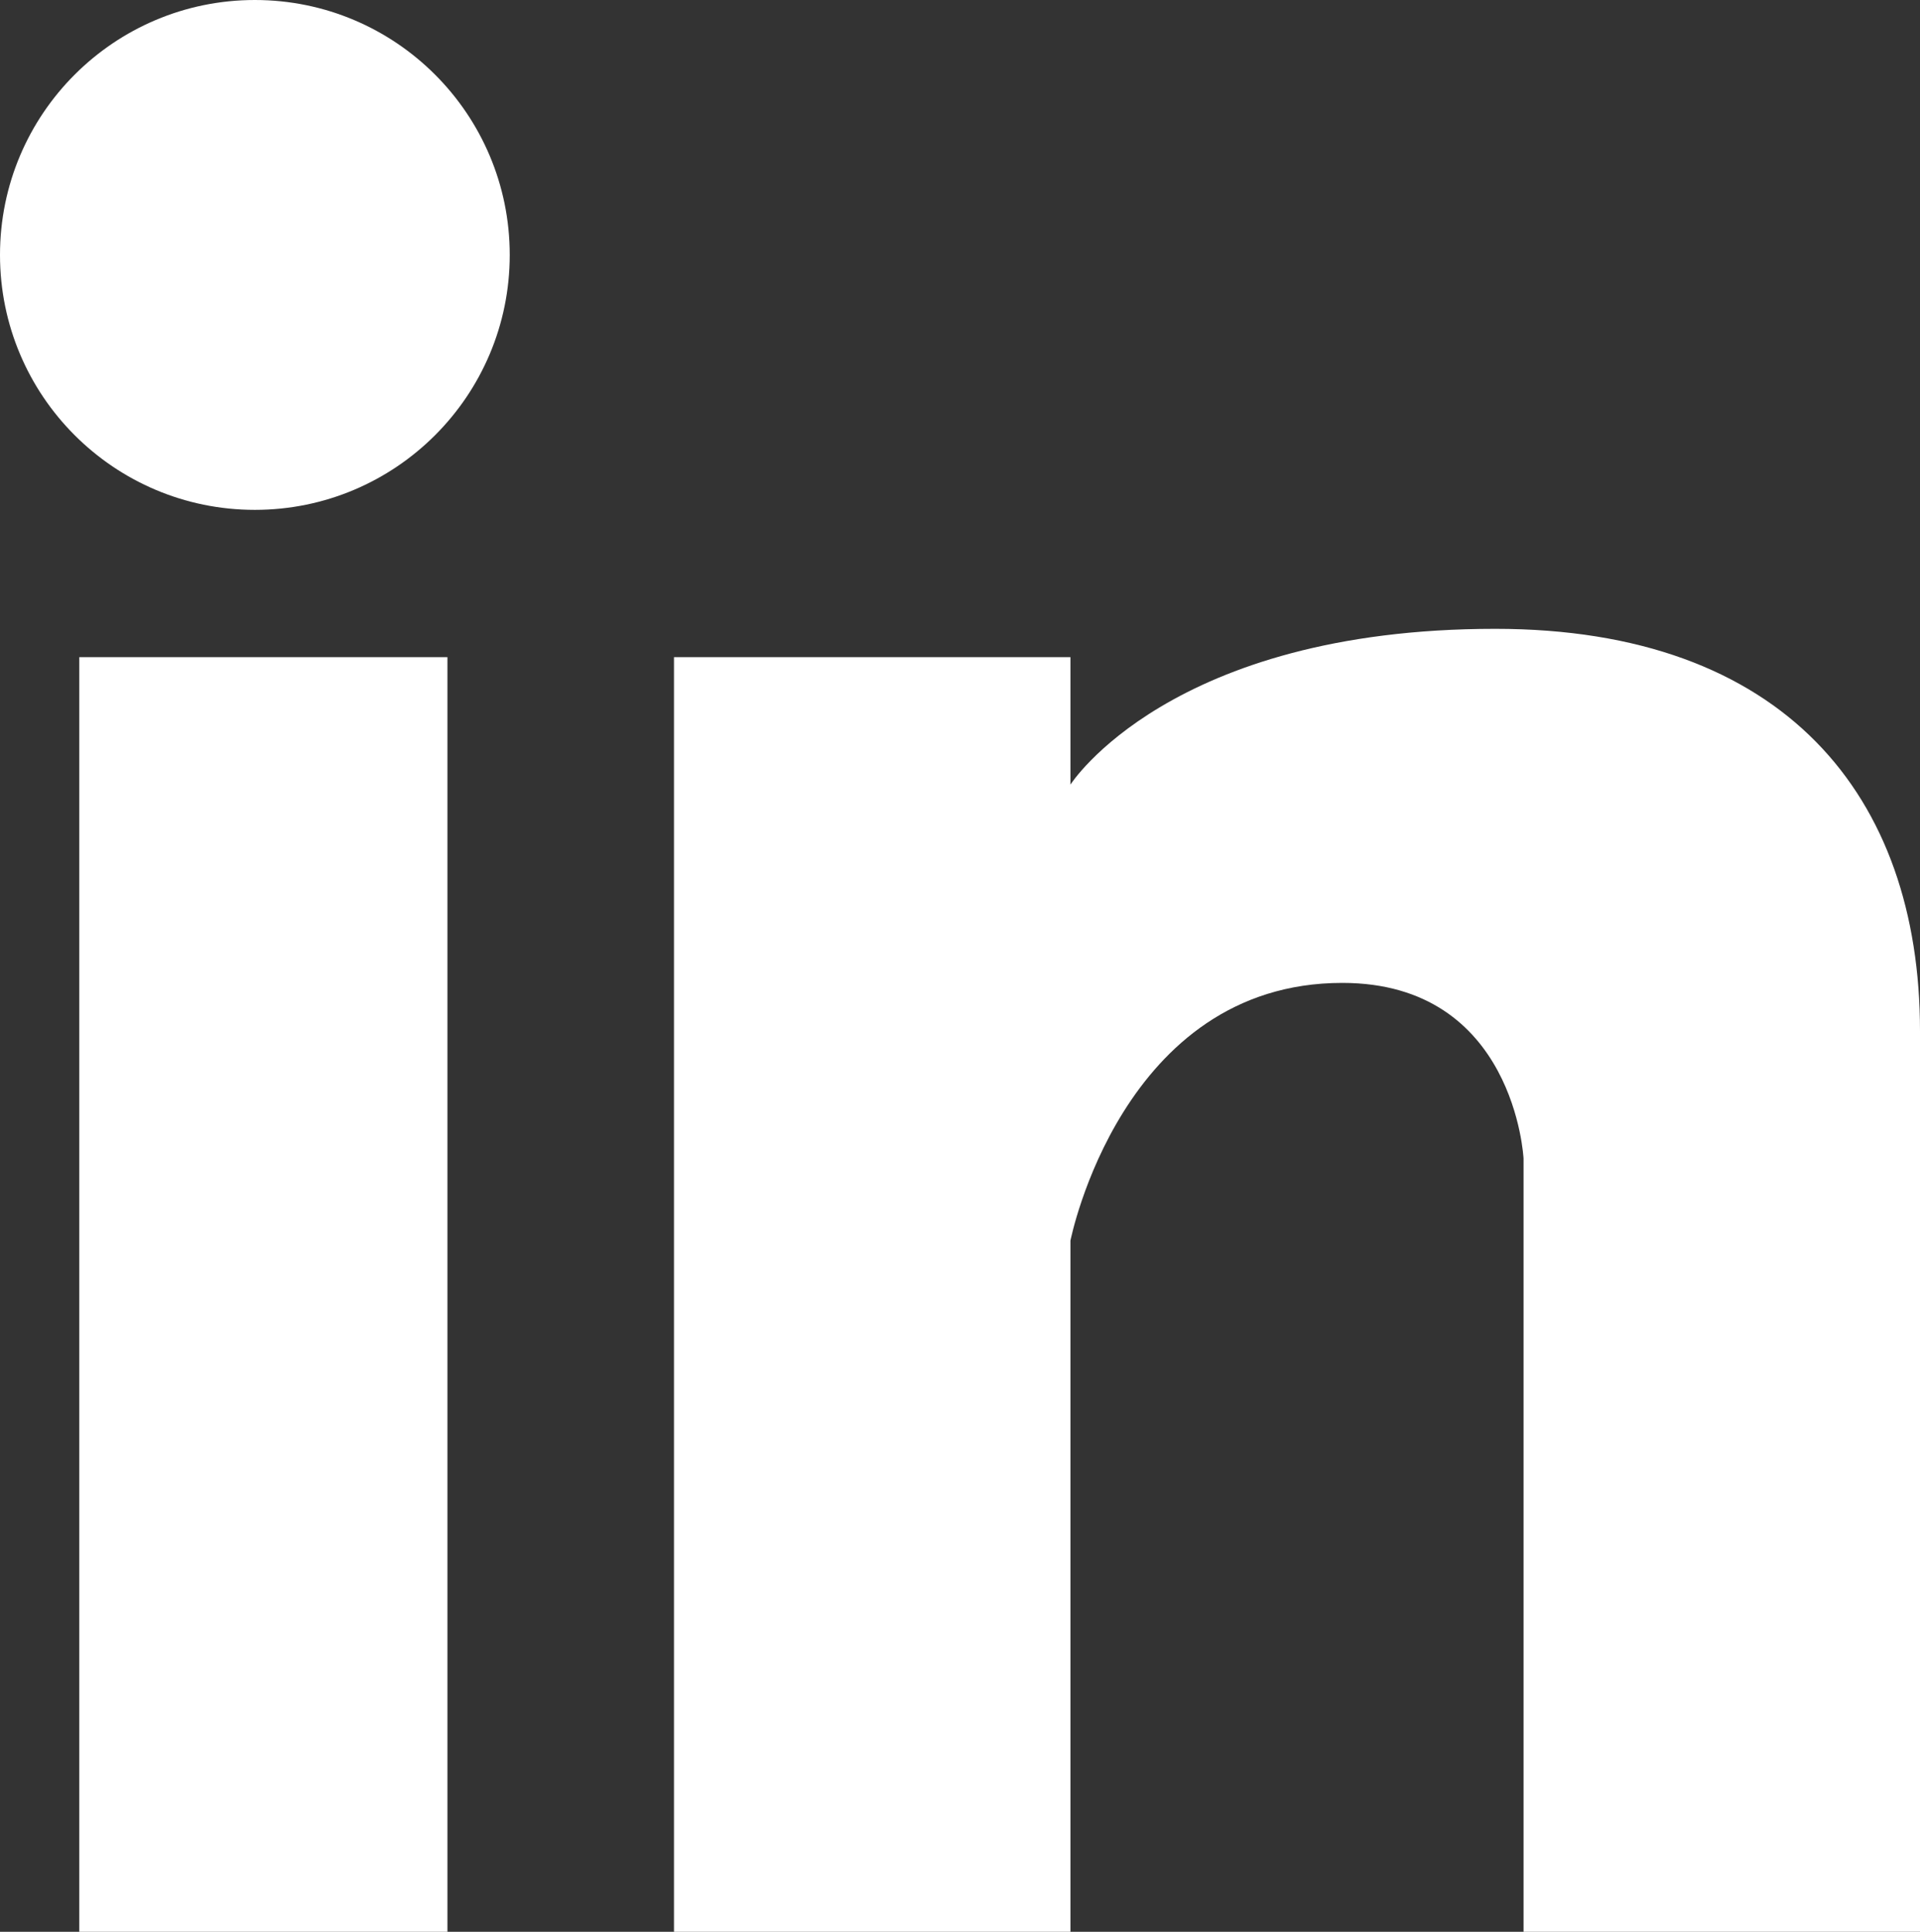 <?xml version="1.0" encoding="utf-8"?>
<!-- Generator: Adobe Illustrator 22.1.0, SVG Export Plug-In . SVG Version: 6.00 Build 0)  -->
<svg version="1.1" id="Logo" xmlns="http://www.w3.org/2000/svg" xmlns:xlink="http://www.w3.org/1999/xlink" x="0px" y="0px"
	 viewBox="0 0 67.8 68.2" enable-background="new 0 0 67.8 68.2" xml:space="preserve">
<rect x="0" y="0" width="67.8" height="68.2" fill="#333333" stroke="none"/>
<path fill="#FFFFFF" d="M53.8,68.2h14v-22v-4v-5.8c0-8.3-4.8-14.2-15-14.2c-11.5,0-15,5.5-15,5.5v-4.5h-14v45h14V43.8
	c0,0,1.8-9.1,9.6-9.1c6.1,0,6.4,6.2,6.4,6.2V68.2z"/>
<rect x="2.8" y="23.2" fill="#FFFFFF" width="13" height="45"/>
<circle fill="#FFFFFF" cx="9" cy="9" r="9"/>
</svg>
